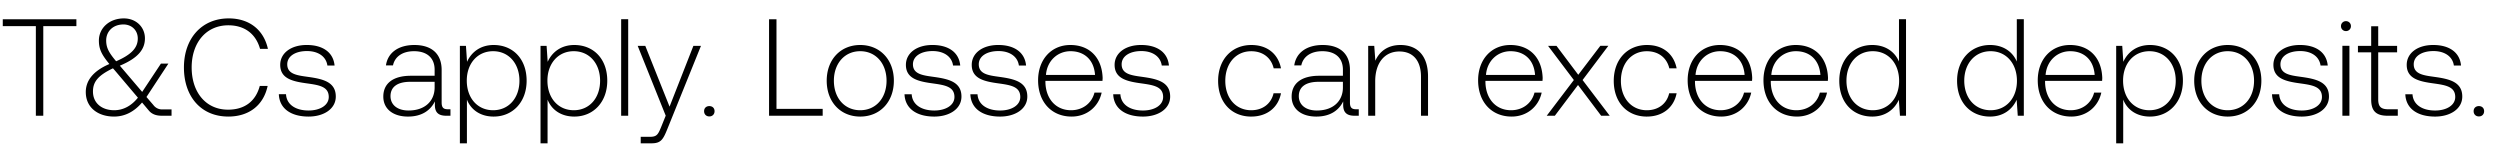 <svg width="108" height="7" viewBox="0 0 108 7" fill="none" xmlns="http://www.w3.org/2000/svg"><path d="M.12 1.128h1.429V5h.321V1.128H3.3V.831H.12v.297zm6.916 3.598a.462.462 0 01-.411-.19l-.298-.346.947-1.442h-.322l-.81 1.222-.929-1.09-.036-.042c.799-.334 1.084-.715 1.084-1.18 0-.494-.387-.863-.91-.863-.62 0-1.079.41-1.079.959 0 .381.131.62.453 1.012-.727.31-1.019.739-1.019 1.21 0 .684.542 1.06 1.221 1.06.465 0 .87-.209 1.21-.608l.291.346c.143.172.34.226.566.226h.417v-.274h-.375zm-1.71-3.67c.37 0 .626.257.626.608 0 .405-.28.697-.935.983-.304-.363-.43-.572-.43-.9 0-.398.304-.69.74-.69zm-.393 3.706c-.524 0-.917-.298-.917-.81 0-.435.244-.703.864-1.001l.089.101.989 1.168c-.28.351-.632.542-1.025.542zm4.925.274c.894 0 1.525-.483 1.704-1.323h-.34c-.178.668-.66 1.025-1.37 1.025-.964 0-1.572-.757-1.572-1.823 0-1.066.62-1.822 1.584-1.822.697 0 1.186.363 1.37 1.018h.34c-.185-.834-.816-1.316-1.692-1.316-1.173 0-1.936.87-1.936 2.12 0 1.263.745 2.12 1.912 2.12zm2.188-.965c.024.625.53.965 1.286.965.65 0 1.174-.328 1.174-.864 0-.637-.56-.762-1.21-.852-.47-.065-.887-.119-.887-.542 0-.345.34-.572.852-.572.482 0 .828.233.882.626h.31c-.054-.59-.537-.888-1.192-.888-.673-.006-1.156.34-1.156.858 0 .608.56.72 1.18.804.506.072.917.137.917.584 0 .357-.375.584-.87.584-.577 0-.953-.268-.976-.703h-.31zm7.301.649c-.178 0-.268-.06-.268-.292V3.022c0-.69-.423-1.078-1.179-1.078-.69 0-1.15.334-1.227.882h.304c.077-.37.399-.614.911-.614.566 0 .888.298.888.799v.262H17.75c-.774 0-1.191.333-1.191.9 0 .535.423.863 1.066.863.613 0 .977-.28 1.162-.655v.107c-.012.357.136.512.494.512h.179v-.28h-.114zm-.571-.941c0 .578-.411.995-1.126.995-.483 0-.78-.245-.78-.62 0-.399.297-.62.857-.62h1.049v.245zm2.55-1.835c-.566 0-.959.304-1.15.727l-.047-.69h-.262v4.21h.304V4.303c.172.44.583.733 1.155.733.828 0 1.424-.632 1.424-1.549 0-.947-.596-1.543-1.424-1.543zm-.024 2.818c-.673 0-1.137-.524-1.137-1.28 0-.74.464-1.27 1.137-1.27s1.138.53 1.138 1.275c0 .75-.465 1.275-1.138 1.275zm3.508-2.818c-.566 0-.959.304-1.15.727l-.047-.69h-.262v4.21h.304V4.303c.172.44.583.733 1.155.733.828 0 1.424-.632 1.424-1.549 0-.947-.596-1.543-1.424-1.543zm-.023 2.818c-.674 0-1.138-.524-1.138-1.28 0-.74.464-1.27 1.137-1.27.674 0 1.138.53 1.138 1.275 0 .75-.464 1.275-1.137 1.275zM26.834 5h.304V.83h-.304V5zm1.924 0l-.197.488c-.137.334-.19.423-.5.423h-.382v.28h.465c.405 0 .5-.155.691-.631l1.447-3.58h-.327l-1.03 2.627-1.049-2.627h-.328L28.76 5zm1.659-.197c0 .137.095.227.226.227.13 0 .226-.09.226-.227s-.095-.22-.226-.22-.226.083-.226.22zM35.54 5v-.298h-1.996V.831h-.321V5h2.317zm1.621.036c.852 0 1.454-.632 1.454-1.549 0-.911-.602-1.543-1.454-1.543s-1.447.632-1.447 1.543c0 .917.595 1.549 1.447 1.549zm0-.274c-.673 0-1.137-.524-1.137-1.275 0-.744.464-1.275 1.137-1.275s1.138.53 1.138 1.275c0 .75-.465 1.275-1.138 1.275zm1.914-.691c.024.625.53.965 1.287.965.65 0 1.173-.328 1.173-.864 0-.637-.56-.762-1.209-.852-.47-.065-.887-.119-.887-.542 0-.345.34-.572.851-.572.483 0 .828.233.882.626h.31c-.054-.59-.536-.888-1.192-.888-.673-.006-1.155.34-1.155.858 0 .608.56.72 1.18.804.506.072.917.137.917.584 0 .357-.376.584-.87.584-.578 0-.953-.268-.977-.703h-.31zm2.845 0c.024.625.53.965 1.286.965.65 0 1.174-.328 1.174-.864 0-.637-.56-.762-1.21-.852-.47-.065-.887-.119-.887-.542 0-.345.34-.572.852-.572.482 0 .828.233.881.626h.31c-.053-.59-.536-.888-1.191-.888-.673-.006-1.156.34-1.156.858 0 .608.56.72 1.18.804.506.072.917.137.917.584 0 .357-.375.584-.87.584-.577 0-.953-.268-.977-.703h-.31zm4.373.965c.662 0 1.168-.43 1.299-1.037h-.31c-.119.47-.518.763-1.012.763-.673 0-1.096-.512-1.108-1.215v-.054h2.466c0-.042.006-.09.006-.125-.03-.9-.584-1.424-1.394-1.424-.828 0-1.394.632-1.394 1.525 0 .947.59 1.567 1.447 1.567zm-1.107-1.8c.047-.613.506-1.024 1.06-1.024.59 0 1.013.364 1.06 1.025h-2.12zm2.905.835c.024.625.53.965 1.287.965.65 0 1.173-.328 1.173-.864 0-.637-.56-.762-1.209-.852-.47-.065-.887-.119-.887-.542 0-.345.34-.572.851-.572.483 0 .828.233.882.626h.31c-.054-.59-.536-.888-1.192-.888-.673-.006-1.155.34-1.155.858 0 .608.56.72 1.18.804.505.072.916.137.916.584 0 .357-.375.584-.87.584-.577 0-.952-.268-.976-.703h-.31zm5.962.965c.685 0 1.167-.393 1.286-1.007h-.321c-.102.447-.465.733-.965.733-.662 0-1.12-.518-1.12-1.269 0-.75.453-1.28 1.12-1.28.506 0 .863.285.97.738h.316c-.125-.625-.595-1.007-1.28-1.007-.852 0-1.436.632-1.436 1.549 0 .93.578 1.543 1.43 1.543zm4.533-.316c-.178 0-.268-.06-.268-.292V3.022c0-.69-.423-1.078-1.18-1.078-.69 0-1.149.334-1.226.882h.304c.077-.37.399-.614.91-.614.567 0 .888.298.888.799v.262h-1.024c-.774 0-1.191.333-1.191.9 0 .535.423.863 1.066.863.613 0 .977-.28 1.161-.655v.107c-.012.357.137.512.495.512h.178v-.28h-.113zm-.572-.941c0 .578-.41.995-1.125.995-.483 0-.78-.245-.78-.62 0-.399.297-.62.857-.62h1.048v.245zm2.486-1.835c-.554 0-.912.286-1.085.68l-.047-.644h-.262V5h.303V3.51c0-.785.4-1.286 1.043-1.286.583 0 .935.382.935 1.096V5h.304V3.308c0-.953-.507-1.364-1.191-1.364zm4.803 3.092c.66 0 1.167-.43 1.298-1.037h-.31c-.119.47-.518.763-1.012.763-.673 0-1.096-.512-1.108-1.215v-.054h2.466c0-.042.006-.09.006-.125-.03-.9-.584-1.424-1.394-1.424-.828 0-1.394.632-1.394 1.525 0 .947.59 1.567 1.448 1.567zm-1.108-1.8c.047-.613.506-1.024 1.06-1.024.59 0 1.013.364 1.06 1.025h-2.12zM66.818 5h.351l1.001-1.328 1 1.328h.37l-1.173-1.543L69.48 1.98h-.346l-.953 1.251-.941-1.25h-.364l1.114 1.476L66.818 5zm4.325.036c.685 0 1.168-.393 1.287-1.007h-.322c-.101.447-.464.733-.965.733-.66 0-1.12-.518-1.12-1.269 0-.75.453-1.28 1.12-1.28.507 0 .864.285.971.738h.316c-.125-.625-.596-1.007-1.28-1.007-.853 0-1.436.632-1.436 1.549 0 .93.578 1.543 1.43 1.543zm3.212 0c.66 0 1.167-.43 1.298-1.037h-.31c-.119.47-.518.763-1.012.763-.673 0-1.096-.512-1.108-1.215v-.054h2.466c0-.042.006-.09.006-.125-.03-.9-.584-1.424-1.394-1.424-.828 0-1.394.632-1.394 1.525 0 .947.59 1.567 1.448 1.567zm-1.108-1.8c.047-.613.506-1.024 1.06-1.024.59 0 1.013.364 1.06 1.025h-2.12zm4.382 1.8c.662 0 1.168-.43 1.299-1.037h-.31c-.119.47-.518.763-1.012.763-.673 0-1.096-.512-1.108-1.215v-.054h2.466c0-.042.006-.09.006-.125-.03-.9-.584-1.424-1.394-1.424-.828 0-1.394.632-1.394 1.525 0 .947.59 1.567 1.447 1.567zm-1.108-1.8c.048-.613.507-1.024 1.06-1.024.59 0 1.013.364 1.061 1.025h-2.12zm5.515-.577c-.185-.429-.59-.715-1.156-.715-.828 0-1.423.632-1.423 1.543 0 .953.596 1.549 1.423 1.549.566 0 .96-.304 1.15-.727l.048.691h.262V.83h-.304v1.83zm-1.132 2.103c-.673 0-1.137-.524-1.137-1.275 0-.744.464-1.275 1.137-1.275s1.138.53 1.138 1.281c0 .745-.465 1.269-1.138 1.269zm6.222-2.103c-.185-.429-.59-.715-1.156-.715-.828 0-1.424.632-1.424 1.543 0 .953.596 1.549 1.424 1.549.566 0 .96-.304 1.15-.727l.047.691h.262V.83h-.303v1.83zm-1.132 2.103c-.673 0-1.138-.524-1.138-1.275 0-.744.465-1.275 1.138-1.275.673 0 1.138.53 1.138 1.281 0 .745-.465 1.269-1.138 1.269zm3.484.274c.661 0 1.168-.43 1.299-1.037h-.31c-.12.47-.518.763-1.013.763-.673 0-1.096-.512-1.107-1.215v-.054h2.465c0-.042.006-.09.006-.125-.03-.9-.583-1.424-1.393-1.424-.828 0-1.394.632-1.394 1.525 0 .947.59 1.567 1.447 1.567zm-1.108-1.8c.048-.613.507-1.024 1.06-1.024.59 0 1.013.364 1.06 1.025h-2.12zm4.508-1.292c-.566 0-.959.304-1.15.727l-.047-.69h-.262v4.21h.304V4.303c.172.44.583.733 1.155.733.828 0 1.424-.632 1.424-1.549 0-.947-.596-1.543-1.424-1.543zm-.024 2.818c-.673 0-1.137-.524-1.137-1.28 0-.74.464-1.27 1.137-1.27s1.138.53 1.138 1.275c0 .75-.465 1.275-1.138 1.275zm3.383.274c.852 0 1.454-.632 1.454-1.549 0-.911-.602-1.543-1.454-1.543s-1.447.632-1.447 1.543c0 .917.595 1.549 1.447 1.549zm0-.274c-.673 0-1.137-.524-1.137-1.275 0-.744.464-1.275 1.137-1.275s1.138.53 1.138 1.275c0 .75-.465 1.275-1.138 1.275zm1.914-.691c.024.625.53.965 1.287.965.649 0 1.173-.328 1.173-.864 0-.637-.56-.762-1.209-.852-.47-.065-.887-.119-.887-.542 0-.345.34-.572.852-.572.482 0 .827.233.881.626h.31c-.054-.59-.536-.888-1.192-.888-.673-.006-1.155.34-1.155.858 0 .608.56.72 1.18.804.506.072.917.137.917.584 0 .357-.376.584-.87.584-.578 0-.953-.268-.977-.703h-.31zm3.195-2.728a.21.21 0 00.214-.215.21.21 0 00-.214-.214.21.21 0 00-.215.214.21.21 0 00.215.215zM101.191 5h.304V1.98h-.304V5zm1.244-.703c0 .483.197.703.709.703h.441v-.28h-.417c-.316 0-.429-.12-.429-.429v-2.03h.816v-.28h-.816v-.847h-.304v.846h-.572v.28h.572v2.037zm1.475-.226c.024.625.53.965 1.287.965.649 0 1.173-.328 1.173-.864 0-.637-.56-.762-1.209-.852-.471-.065-.888-.119-.888-.542 0-.345.34-.572.852-.572.483 0 .828.233.882.626h.309c-.053-.59-.536-.888-1.191-.888-.673-.006-1.155.34-1.155.858 0 .608.559.72 1.179.804.506.072.917.137.917.584 0 .357-.375.584-.869.584-.578 0-.953-.268-.977-.703h-.31zm2.951.732c0 .137.096.227.227.227s.226-.09.226-.227-.095-.22-.226-.22-.227.083-.227.22z" fill="#000"/></svg>